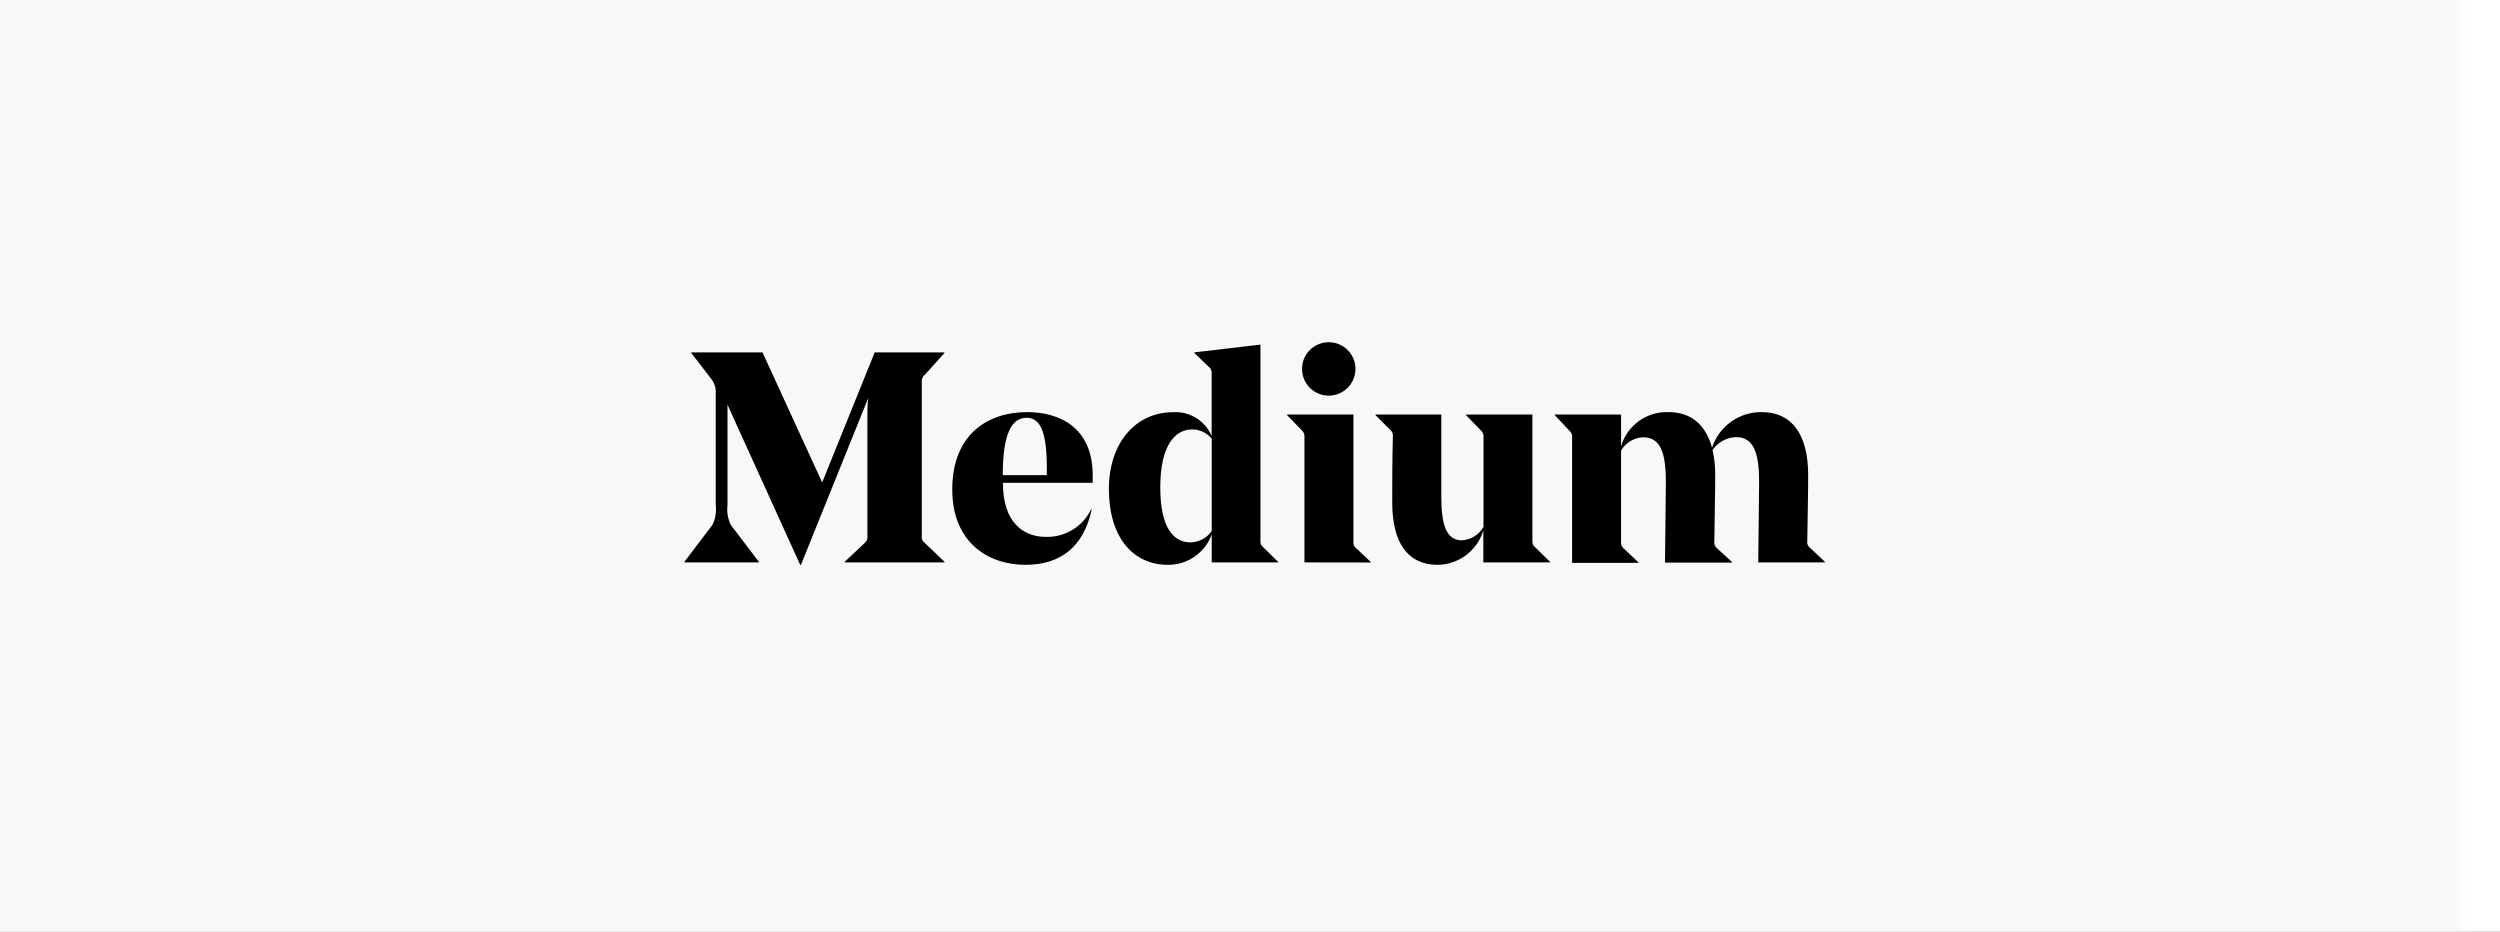 <?xml version="1.0" encoding="UTF-8"?>
<svg width="263px" height="98px" viewBox="0 0 263 98" version="1.1" xmlns="http://www.w3.org/2000/svg" xmlns:xlink="http://www.w3.org/1999/xlink">
    <title>medium</title>
    <defs>
        <rect id="path-1" x="0" y="0" width="263" height="237"></rect>
        <filter x="-3.4%" y="-2.5%" width="106.8%" height="107.6%" filterUnits="objectBoundingBox" id="filter-3">
            <feOffset dx="0" dy="3" in="SourceAlpha" result="shadowOffsetOuter1"></feOffset>
            <feGaussianBlur stdDeviation="2.5" in="shadowOffsetOuter1" result="shadowBlurOuter1"></feGaussianBlur>
            <feColorMatrix values="0 0 0 0 0   0 0 0 0 0   0 0 0 0 0  0 0 0 0.124 0" type="matrix" in="shadowBlurOuter1"></feColorMatrix>
        </filter>
    </defs>
    <g id="页面-1" stroke="none" stroke-width="1" fill="none" fill-rule="evenodd">
        <g id="桌面端-HD备份-3" transform="translate(-44, -859)">
            <g id="矩形" transform="translate(44, 859)">
                <mask id="mask-2" fill="white">
                    <use xlink:href="#path-1"></use>
                </mask>
                <g id="蒙版">
                    <use fill="black" fill-opacity="1" filter="url(#filter-3)" xlink:href="#path-1"></use>
                    <use fill="#FFFFFF" fill-rule="evenodd" xlink:href="#path-1"></use>
                </g>
                <rect fill="#F8F8F8" mask="url(#mask-2)" x="-4" y="-2" width="272" height="100"></rect>
                <g id="medium-seeklogo.com" mask="url(#mask-2)" fill="#000000" fill-rule="nonzero">
                    <g transform="translate(72, 36)" id="形状">
                        <path d="M60.6,20.806 C60.6,21.218 60.6,21.311 60.88,21.564 L62.454,23.101 L62.454,23.166 L55.475,23.166 L55.475,20.216 C54.773,22.16 52.915,23.446 50.848,23.419 C47.26,23.419 44.656,20.609 44.656,15.438 C44.656,10.595 47.466,7.363 51.41,7.363 C53.158,7.253 54.785,8.26 55.466,9.873 L55.466,3.363 C55.518,3.061 55.394,2.757 55.147,2.576 L53.648,1.133 L53.648,1.068 L60.599,0.253 L60.599,20.806 L60.6,20.806 Z M55.475,19.869 L55.475,10.155 C54.969,9.526 54.202,9.167 53.395,9.18 C51.7,9.18 50.061,10.717 50.061,15.279 C50.061,19.55 51.475,21.059 53.236,21.059 C54.129,21.041 54.961,20.599 55.476,19.869 L55.475,19.869 Z M65.227,23.166 L65.227,10.051 C65.271,9.758 65.166,9.463 64.946,9.265 L63.4,7.672 L63.4,7.607 L70.38,7.607 L70.38,20.909 C70.38,21.321 70.38,21.414 70.66,21.667 L72.196,23.11 L72.196,23.176 L65.226,23.166 L65.227,23.166 Z M64.974,2.81 C64.974,1.258 66.232,-7.10542736e-15 67.784,-7.10542736e-15 C69.336,-7.10542736e-15 70.594,1.258 70.594,2.81 C70.594,4.362 69.336,5.62 67.784,5.62 C66.232,5.62 64.974,4.362 64.974,2.81 Z M89.208,20.777 C89.208,21.19 89.208,21.311 89.489,21.564 L91.063,23.101 L91.063,23.166 L84.046,23.166 L84.046,19.803 C83.407,21.929 81.461,23.394 79.241,23.419 C76.131,23.419 74.463,21.152 74.463,16.862 C74.463,14.792 74.463,12.525 74.529,9.977 C74.581,9.691 74.473,9.4 74.248,9.217 L72.702,7.672 L72.702,7.607 L79.625,7.607 L79.625,16.159 C79.625,18.969 80.037,20.843 81.798,20.843 C82.744,20.784 83.596,20.252 84.065,19.428 L84.065,10.061 C84.11,9.768 84.005,9.472 83.785,9.274 L82.229,7.672 L82.229,7.607 L89.208,7.607 L89.208,20.777 L89.208,20.777 Z M112.964,23.167 C112.964,22.66 113.058,16.215 113.058,14.735 C113.058,11.925 112.618,9.985 110.641,9.985 C109.646,10.016 108.725,10.517 108.159,11.335 C108.357,12.211 108.451,13.107 108.439,14.005 C108.439,15.953 108.374,18.435 108.346,20.918 C108.294,21.203 108.402,21.494 108.627,21.677 L110.201,23.119 L110.201,23.185 L103.156,23.185 C103.156,22.717 103.25,16.235 103.25,14.754 C103.25,11.897 102.81,10.004 100.861,10.004 C99.9,10.039 99.024,10.562 98.538,11.391 L98.538,20.946 C98.538,21.358 98.538,21.452 98.819,21.705 L100.356,23.147 L100.356,23.213 L93.386,23.213 L93.386,10.098 C93.431,9.805 93.325,9.509 93.105,9.311 L91.559,7.672 L91.559,7.607 L98.539,7.607 L98.539,10.941 C99.186,8.74 101.248,7.261 103.541,7.354 C105.864,7.354 107.437,8.646 108.103,11.101 C108.842,8.838 110.968,7.319 113.348,7.354 C116.458,7.354 118.22,9.649 118.22,13.986 C118.22,16.056 118.154,18.416 118.126,20.899 C118.071,21.193 118.196,21.491 118.444,21.658 L119.981,23.101 L119.981,23.166 L112.964,23.166 L112.964,23.167 Z M25.293,21.124 L27.363,23.101 L27.363,23.166 L16.862,23.166 L16.862,23.101 L18.969,21.124 C19.194,20.941 19.302,20.65 19.25,20.365 L19.25,7.728 C19.25,7.194 19.25,6.473 19.344,5.855 L12.262,23.419 L12.178,23.419 L4.843,7.26 C4.683,6.858 4.637,6.83 4.533,6.558 L4.533,17.153 C4.446,17.863 4.567,18.582 4.881,19.223 L7.831,23.102 L7.831,23.167 L0,23.167 L0,23.102 L2.95,19.214 C3.262,18.575 3.382,17.86 3.297,17.154 L3.297,5.444 C3.345,4.867 3.171,4.294 2.81,3.842 L0.721,1.134 L0.721,1.069 L8.215,1.069 L14.492,14.755 L20.019,1.069 L27.354,1.069 L27.354,1.134 L25.293,3.43 C25.046,3.61 24.923,3.915 24.974,4.216 L24.974,20.366 C24.92,20.66 25.045,20.958 25.293,21.125 L25.293,21.124 Z M33.508,14.792 L33.508,14.857 C33.508,18.867 35.578,20.477 38.005,20.477 C40.031,20.546 41.905,19.41 42.782,17.583 L42.848,17.583 C42.004,21.546 39.55,23.419 35.878,23.419 C31.916,23.419 28.178,21.03 28.178,15.494 C28.178,9.677 31.925,7.354 36.065,7.354 C39.4,7.354 42.951,8.927 42.951,13.986 L42.951,14.792 L33.508,14.792 L33.508,14.792 Z M33.508,13.986 L38.126,13.986 L38.126,13.171 C38.126,9.049 37.274,7.953 35.99,7.953 C34.435,7.953 33.49,9.593 33.49,13.986 L33.508,13.986 Z"></path>
                    </g>
                </g>
            </g>
        </g>
    </g>
</svg>